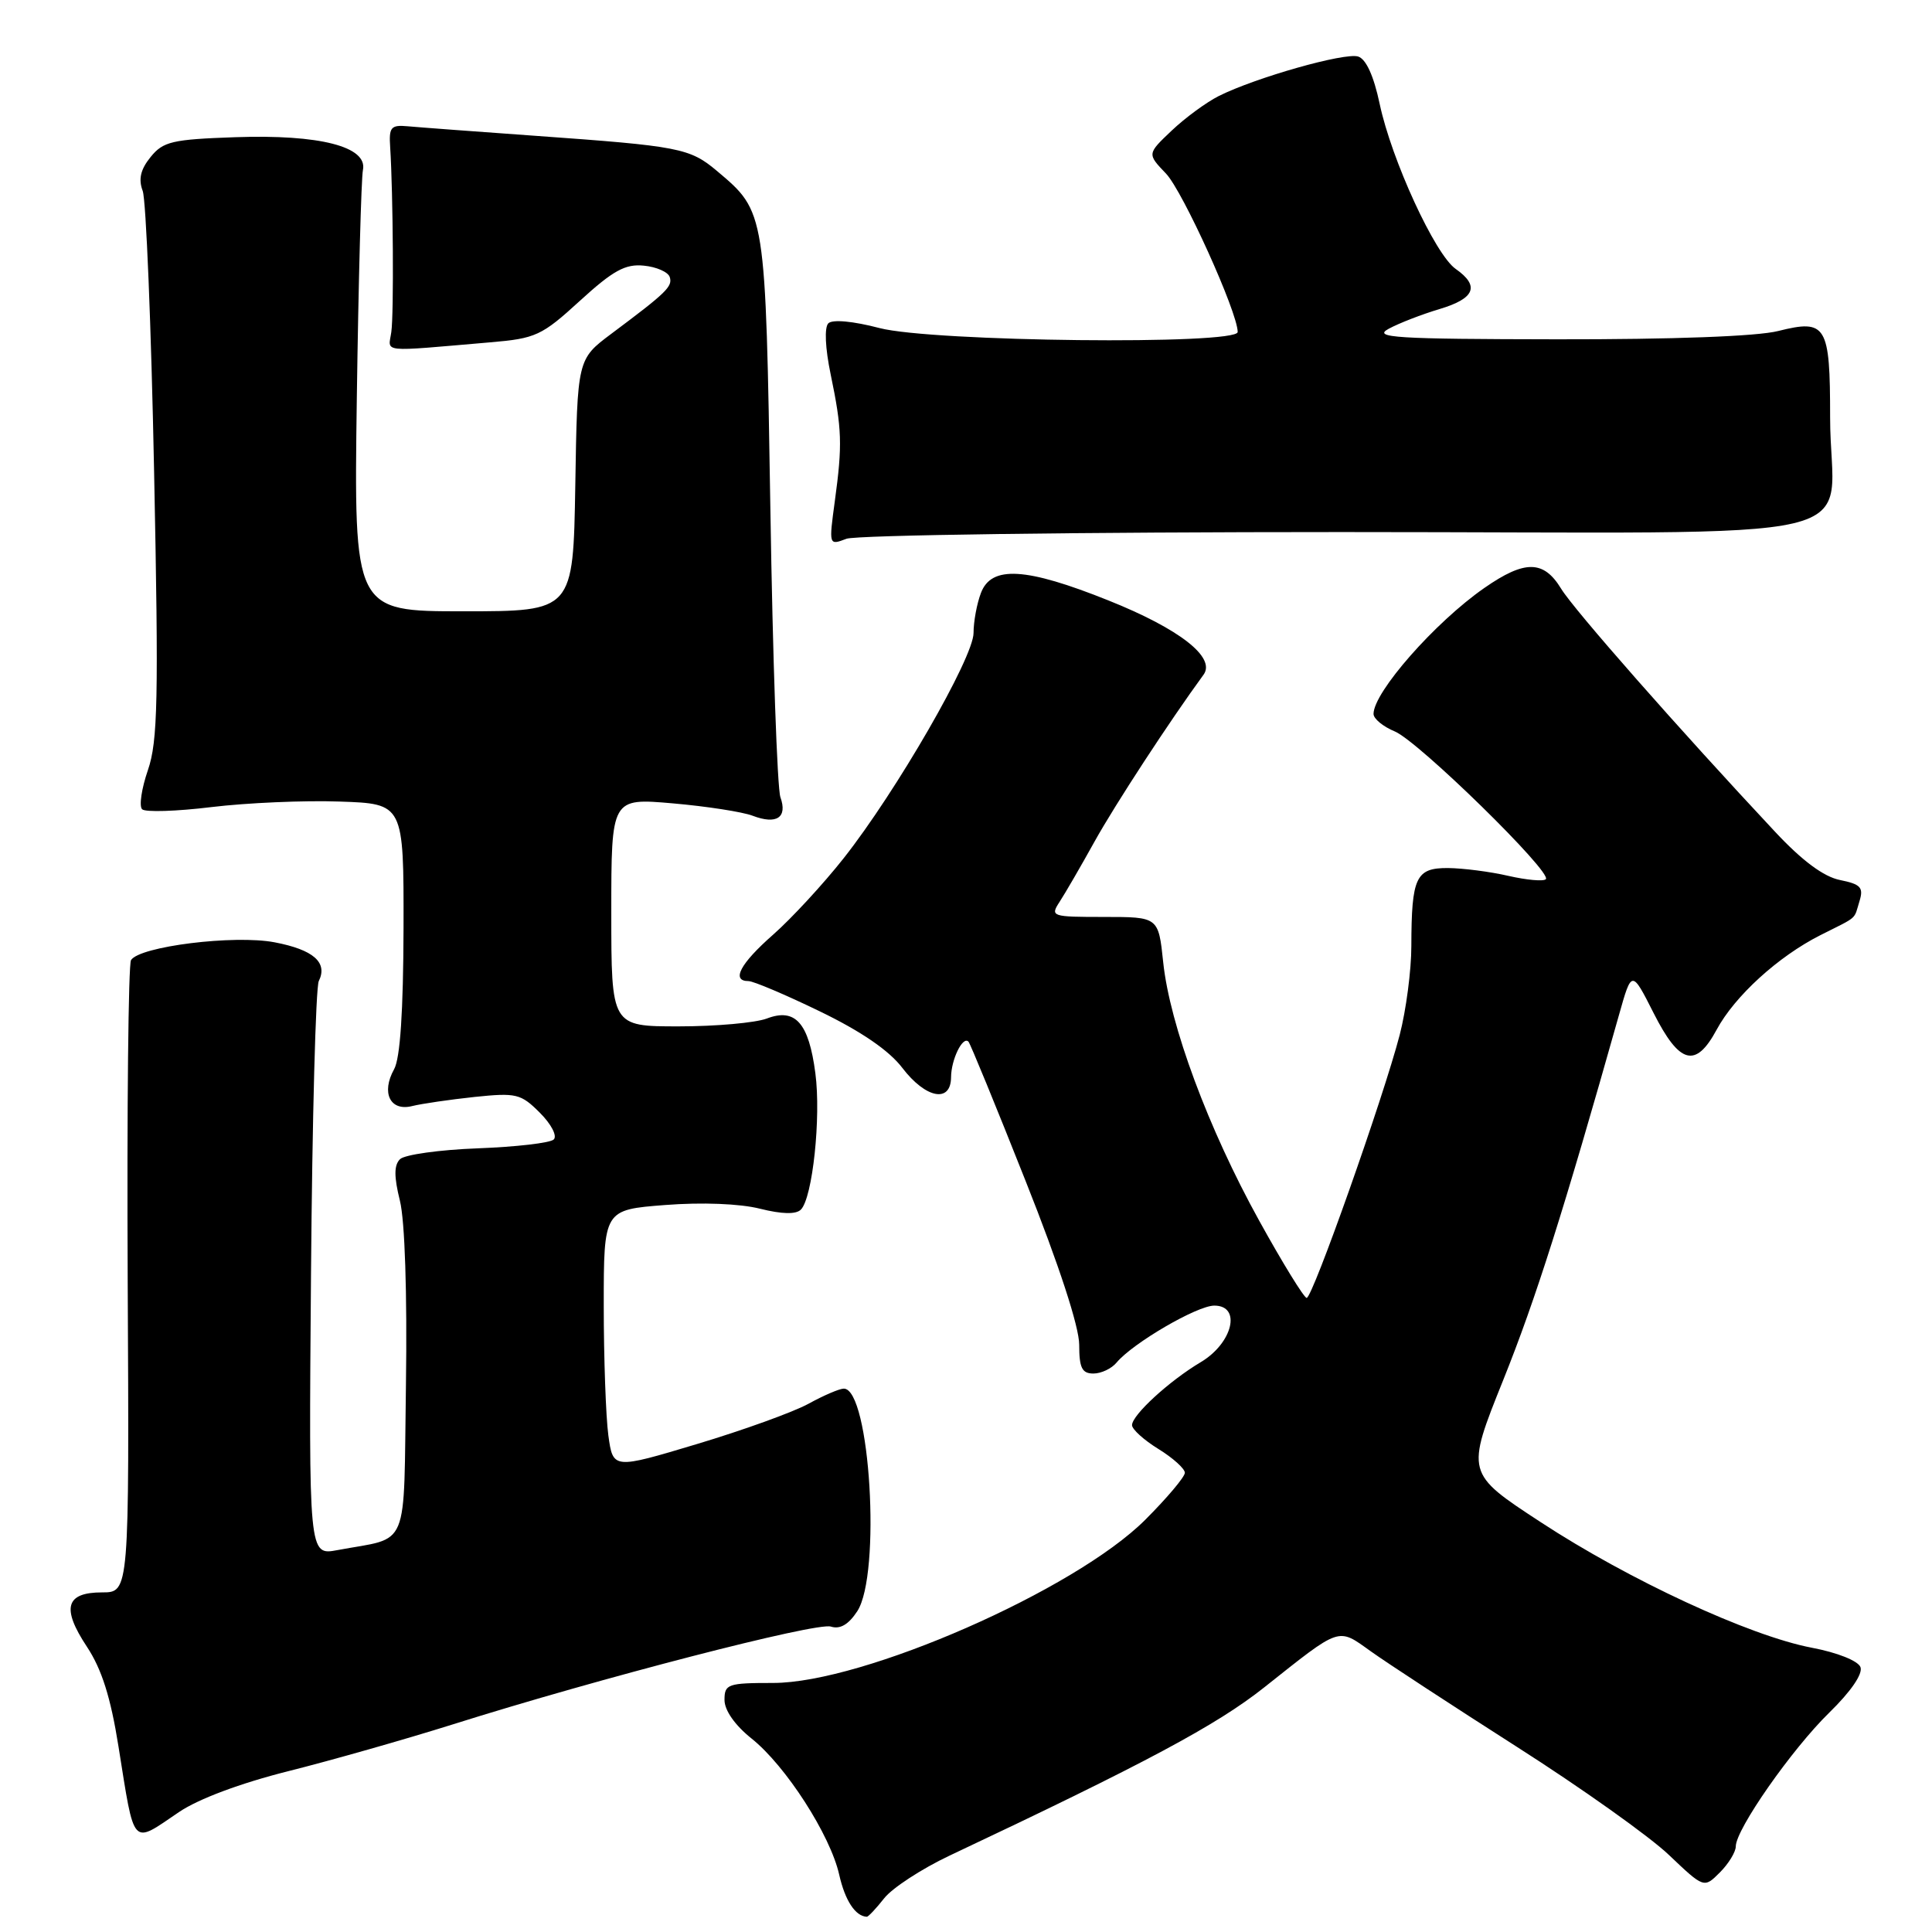 <?xml version="1.0" encoding="UTF-8" standalone="no"?>
<!DOCTYPE svg PUBLIC "-//W3C//DTD SVG 1.1//EN" "http://www.w3.org/Graphics/SVG/1.1/DTD/svg11.dtd" >
<svg xmlns="http://www.w3.org/2000/svg" xmlns:xlink="http://www.w3.org/1999/xlink" version="1.1" viewBox="0 0 256 256">
 <g >
 <path fill="currentColor"
d=" M 117.16 251.53 C 118.23 250.17 122.12 247.63 125.80 245.89 C 151.83 233.61 161.21 228.59 167.50 223.60 C 177.76 215.46 177.20 215.64 181.64 218.81 C 183.76 220.33 192.47 226.02 201.00 231.47 C 209.53 236.91 218.59 243.35 221.14 245.79 C 225.79 250.21 225.79 250.21 227.89 248.11 C 229.05 246.95 230.00 245.39 230.00 244.66 C 230.00 242.40 237.43 231.77 242.39 226.93 C 245.25 224.14 246.86 221.79 246.52 220.90 C 246.20 220.07 243.46 218.97 240.06 218.33 C 231.83 216.76 215.85 209.36 204.13 201.68 C 194.23 195.20 194.23 195.20 199.19 182.85 C 203.48 172.16 207.18 160.51 214.52 134.50 C 216.21 128.50 216.21 128.50 219.12 134.25 C 222.55 141.03 224.69 141.59 227.46 136.45 C 229.86 131.99 235.62 126.74 241.20 123.92 C 246.30 121.35 245.61 121.95 246.40 119.38 C 246.95 117.59 246.54 117.16 243.82 116.61 C 241.66 116.18 238.82 114.08 235.22 110.23 C 222.51 96.65 208.55 80.79 206.86 78.01 C 204.54 74.20 202.04 74.18 196.68 77.91 C 190.15 82.45 182.00 91.72 182.00 94.60 C 182.00 95.24 183.27 96.28 184.82 96.92 C 187.95 98.22 205.72 115.61 204.83 116.50 C 204.52 116.81 202.29 116.61 199.88 116.06 C 197.47 115.50 193.86 115.04 191.87 115.02 C 187.61 115.00 187.03 116.21 187.01 125.36 C 187.01 128.58 186.31 133.87 185.47 137.12 C 183.32 145.40 173.92 172.00 173.14 171.98 C 172.79 171.97 169.95 167.36 166.84 161.73 C 160.12 149.58 155.00 135.81 154.13 127.50 C 153.50 121.50 153.50 121.50 146.30 121.50 C 139.33 121.50 139.14 121.44 140.40 119.50 C 141.12 118.40 143.21 114.80 145.04 111.50 C 147.78 106.57 155.01 95.51 159.47 89.41 C 161.15 87.12 156.32 83.34 146.87 79.56 C 135.94 75.18 131.36 74.91 129.98 78.57 C 129.44 79.98 129.00 82.36 129.00 83.87 C 129.00 87.14 118.76 104.89 111.79 113.72 C 109.09 117.14 104.88 121.70 102.44 123.85 C 98.08 127.68 96.85 130.00 99.18 130.00 C 99.82 130.00 104.08 131.80 108.63 134.01 C 114.09 136.65 117.82 139.20 119.57 141.51 C 122.66 145.55 125.99 146.20 126.02 142.75 C 126.03 140.39 127.58 137.22 128.33 138.03 C 128.57 138.29 131.97 146.57 135.88 156.44 C 140.33 167.63 143.00 175.81 143.00 178.19 C 143.00 181.25 143.37 182.00 144.88 182.00 C 145.91 182.00 147.29 181.35 147.95 180.55 C 150.10 177.97 158.62 173.00 160.90 173.00 C 164.54 173.00 163.34 177.97 159.11 180.49 C 154.95 182.96 150.00 187.50 150.00 188.84 C 150.00 189.39 151.57 190.81 153.50 192.00 C 155.43 193.19 157.00 194.61 157.00 195.15 C 157.00 195.69 154.64 198.49 151.75 201.38 C 142.41 210.71 114.39 223.00 102.44 223.00 C 96.43 223.00 96.00 223.15 96.00 225.25 C 96.00 226.63 97.38 228.60 99.58 230.36 C 104.12 233.98 110.02 243.15 111.20 248.41 C 111.97 251.83 113.34 253.92 114.86 253.98 C 115.05 253.99 116.09 252.89 117.16 251.53 Z  M 23.70 240.12 C 26.27 238.37 31.87 236.28 38.20 234.69 C 43.86 233.27 53.67 230.48 60.00 228.49 C 79.43 222.36 108.19 214.93 110.09 215.53 C 111.31 215.92 112.43 215.27 113.59 213.50 C 116.78 208.63 115.29 184.00 111.81 184.00 C 111.24 184.00 109.14 184.90 107.14 186.00 C 105.14 187.10 98.49 189.50 92.36 191.34 C 81.23 194.68 81.23 194.68 80.61 190.20 C 80.28 187.74 80.00 180.00 80.00 173.01 C 80.00 160.30 80.00 160.30 88.14 159.67 C 93.01 159.29 98.05 159.49 100.70 160.16 C 103.63 160.89 105.47 160.93 106.12 160.28 C 107.67 158.73 108.81 148.04 108.04 142.21 C 107.17 135.53 105.38 133.52 101.61 134.96 C 100.10 135.53 94.85 136.00 89.93 136.00 C 81.00 136.00 81.00 136.00 81.00 120.87 C 81.00 105.74 81.00 105.74 89.15 106.45 C 93.63 106.84 98.40 107.58 99.73 108.09 C 102.91 109.30 104.37 108.33 103.41 105.64 C 102.99 104.46 102.39 87.30 102.08 67.50 C 101.44 27.93 101.47 28.10 95.01 22.66 C 91.40 19.62 90.03 19.36 71.00 18.00 C 63.02 17.43 55.38 16.86 54.00 16.73 C 51.80 16.53 51.52 16.86 51.70 19.50 C 52.09 25.59 52.20 41.58 51.85 44.00 C 51.46 46.77 50.14 46.63 64.96 45.36 C 71.00 44.85 71.79 44.48 76.85 39.85 C 81.24 35.84 82.86 34.95 85.31 35.20 C 86.98 35.36 88.52 36.04 88.74 36.70 C 89.15 37.96 88.36 38.73 81.00 44.23 C 76.50 47.60 76.50 47.60 76.23 64.30 C 75.95 81.00 75.95 81.00 61.42 81.00 C 46.89 81.00 46.89 81.00 47.28 52.75 C 47.50 37.21 47.87 23.61 48.09 22.53 C 48.74 19.43 42.37 17.79 31.16 18.18 C 22.82 18.47 21.62 18.75 19.96 20.80 C 18.62 22.45 18.32 23.74 18.91 25.30 C 19.35 26.51 20.04 43.27 20.42 62.55 C 21.03 92.66 20.91 98.23 19.60 102.04 C 18.76 104.48 18.41 106.81 18.83 107.23 C 19.24 107.64 23.39 107.51 28.04 106.94 C 32.69 106.38 40.33 106.04 45.00 106.21 C 53.50 106.50 53.50 106.50 53.47 123.00 C 53.44 134.00 53.03 140.23 52.22 141.68 C 50.48 144.80 51.70 147.29 54.61 146.56 C 55.90 146.24 59.62 145.70 62.89 145.35 C 68.41 144.78 69.01 144.92 71.53 147.44 C 73.05 148.96 73.86 150.52 73.37 150.99 C 72.89 151.45 68.36 151.97 63.30 152.16 C 58.24 152.35 53.60 153.00 53.00 153.60 C 52.20 154.40 52.20 155.91 52.99 159.10 C 53.65 161.76 53.96 171.38 53.79 183.43 C 53.46 205.87 54.41 203.58 44.70 205.40 C 40.91 206.11 40.91 206.11 41.21 168.80 C 41.37 148.29 41.84 130.82 42.24 130.00 C 43.46 127.53 41.53 125.84 36.38 124.86 C 31.03 123.84 18.49 125.40 17.36 127.22 C 17.01 127.80 16.81 146.88 16.92 169.63 C 17.13 211.00 17.13 211.00 13.53 211.00 C 8.70 211.00 8.12 213.07 11.51 218.19 C 13.48 221.17 14.66 224.89 15.70 231.42 C 17.87 244.97 17.36 244.41 23.70 240.12 Z  M 177.79 70.50 C 250.99 70.50 242.50 72.50 242.50 55.30 C 242.50 43.07 242.01 42.26 235.62 43.86 C 232.84 44.57 221.64 44.98 206.31 44.96 C 184.88 44.93 181.84 44.74 184.00 43.57 C 185.38 42.82 188.41 41.65 190.75 40.95 C 195.44 39.55 196.11 37.89 192.88 35.63 C 190.15 33.72 184.38 21.17 182.81 13.75 C 182.03 10.06 181.01 7.82 179.96 7.49 C 178.19 6.93 166.40 10.27 161.50 12.72 C 159.85 13.55 157.04 15.61 155.25 17.31 C 152.00 20.39 152.00 20.39 154.50 23.00 C 156.72 25.32 164.00 41.39 164.00 43.99 C 164.00 45.73 123.53 45.29 116.54 43.47 C 113.03 42.55 110.30 42.30 109.76 42.84 C 109.22 43.38 109.34 46.12 110.07 49.62 C 111.57 56.84 111.64 58.92 110.62 66.39 C 109.82 72.28 109.82 72.28 112.16 71.39 C 113.45 70.90 142.98 70.50 177.79 70.50 Z "/>
</g>
</svg>